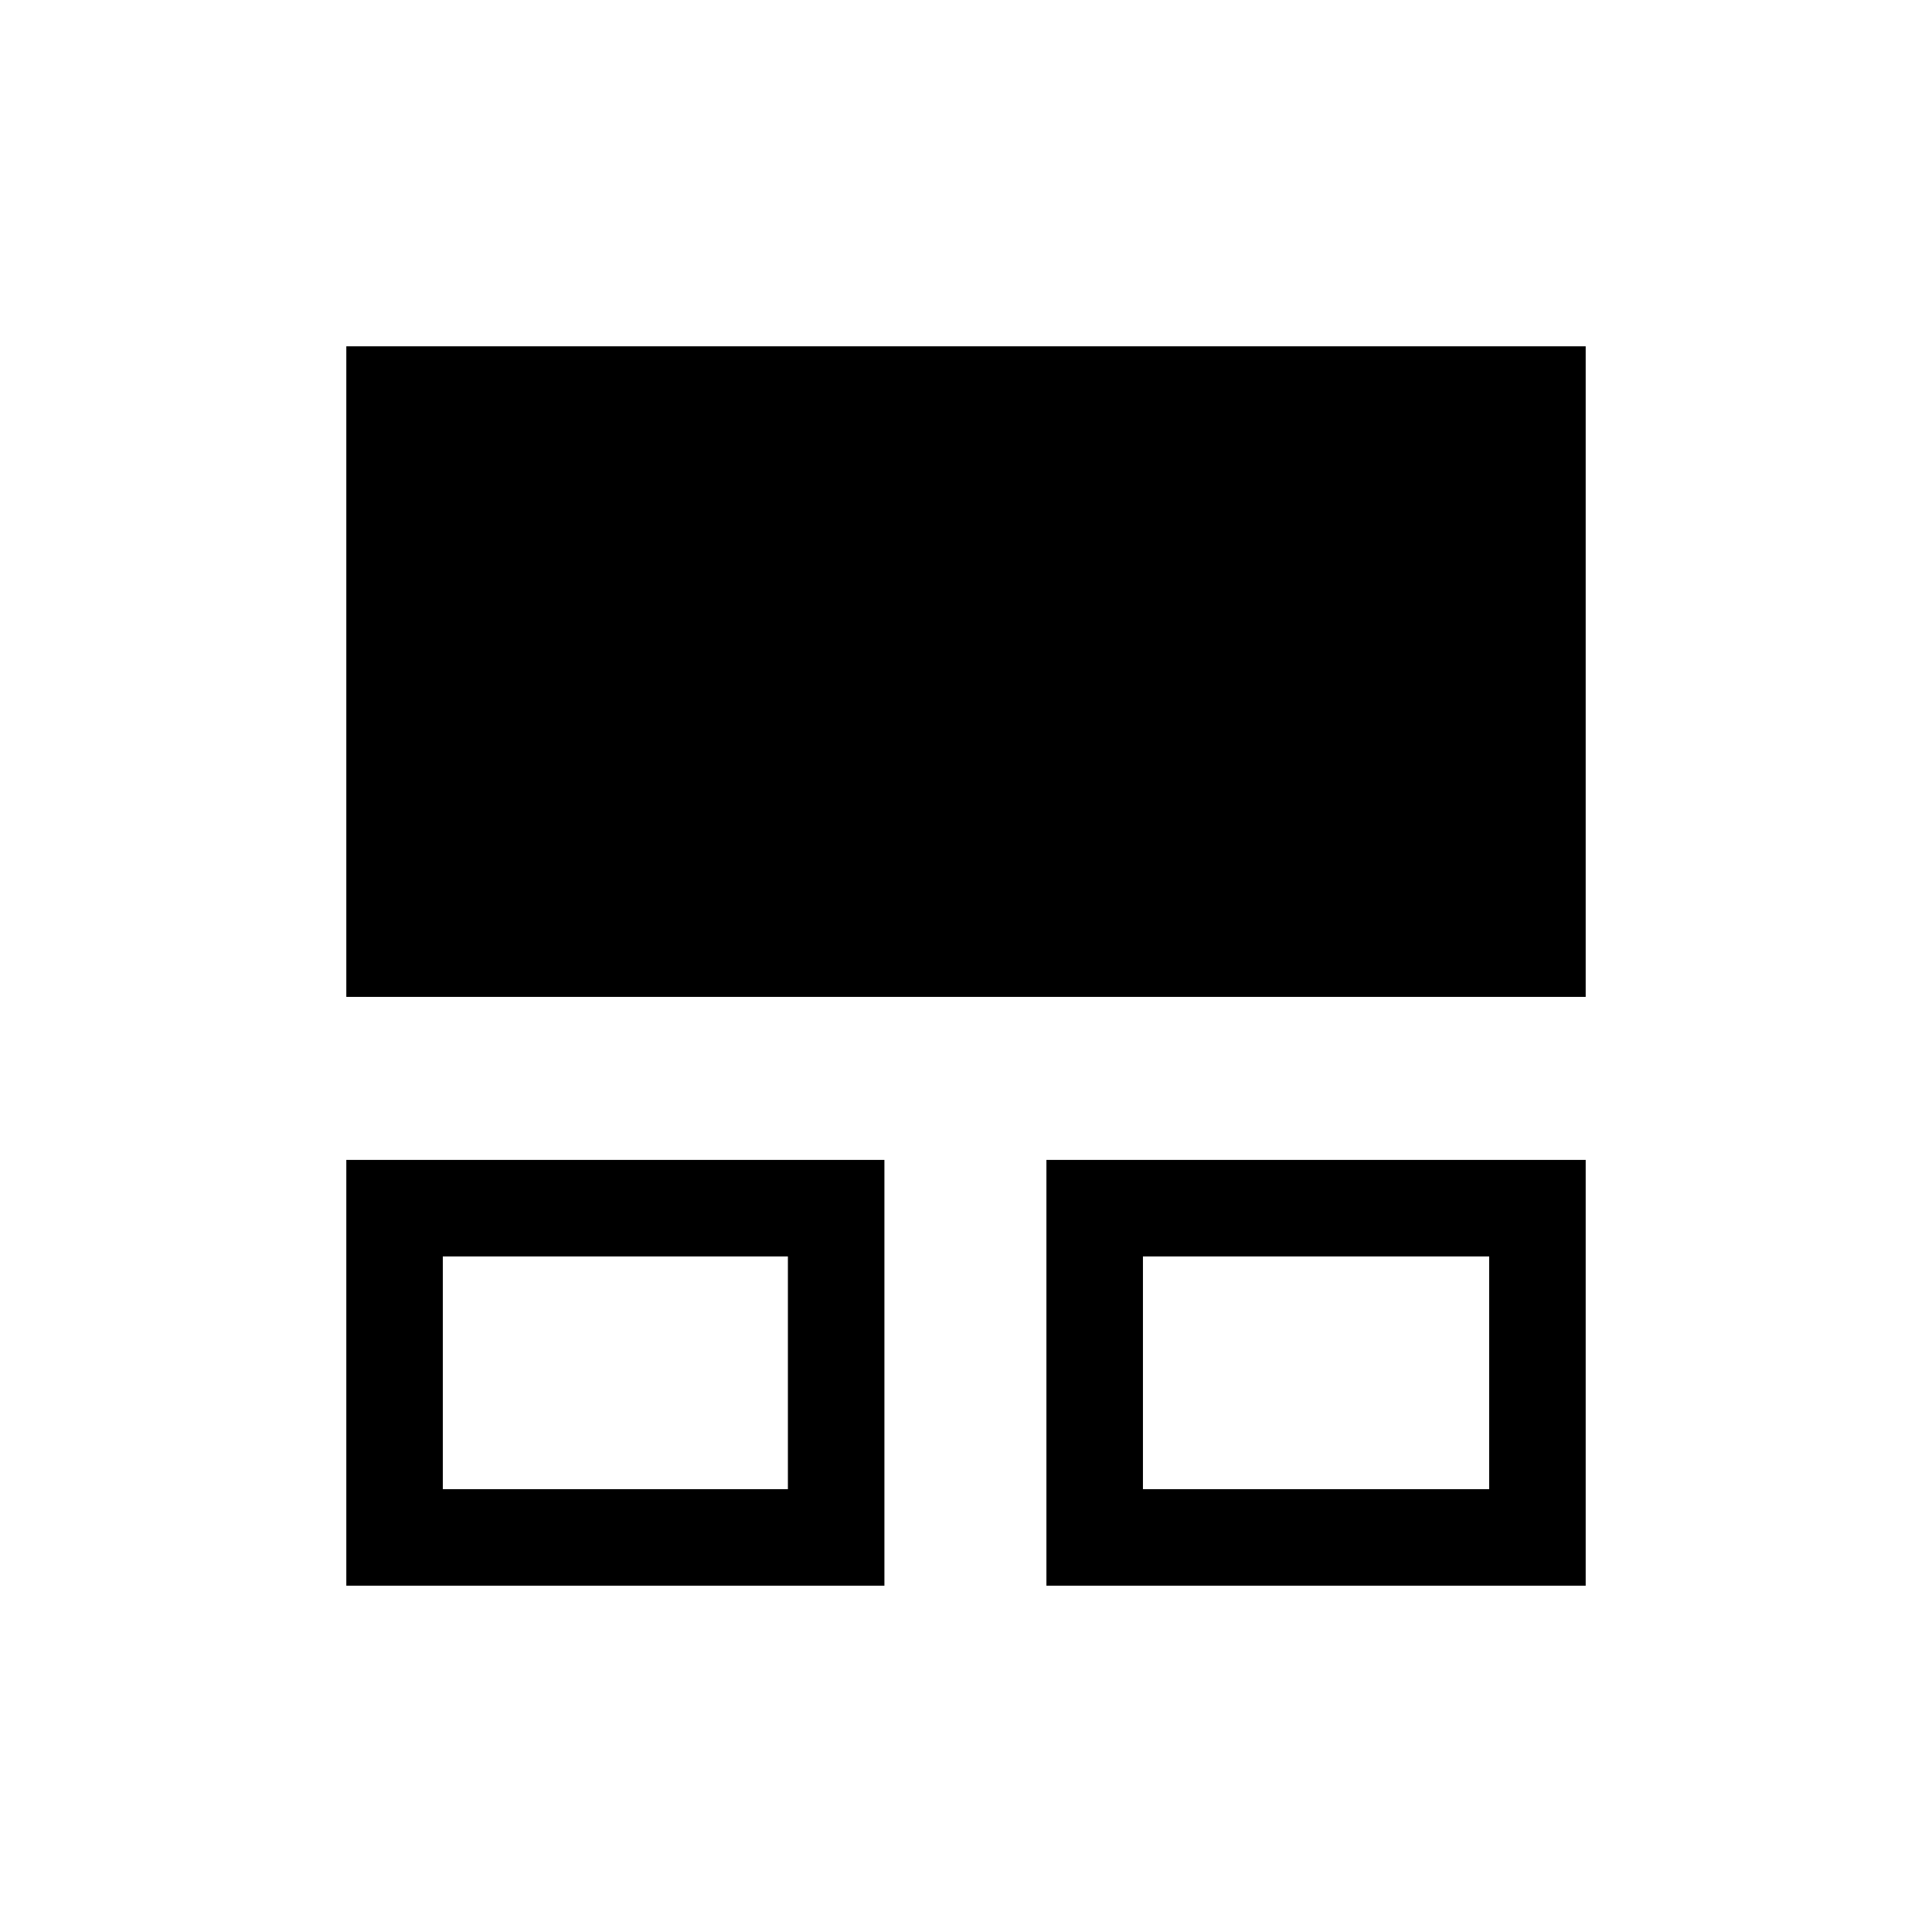 <svg xmlns="http://www.w3.org/2000/svg" height="20" viewBox="0 -960 960 960" width="20"><path d="M172.08-172.08v-211.57h267.38v211.57H172.08Zm347.88 0v-211.57h267.96v211.57H519.96Zm-299.92-47.96H391.5v-115.65H220.04v115.65Zm347.88 0h172.04v-115.65H567.92v115.65ZM172.08-464.65v-323.27h615.84v323.27H172.08Zm134.04 186.5Zm348.26 0Z"/></svg>